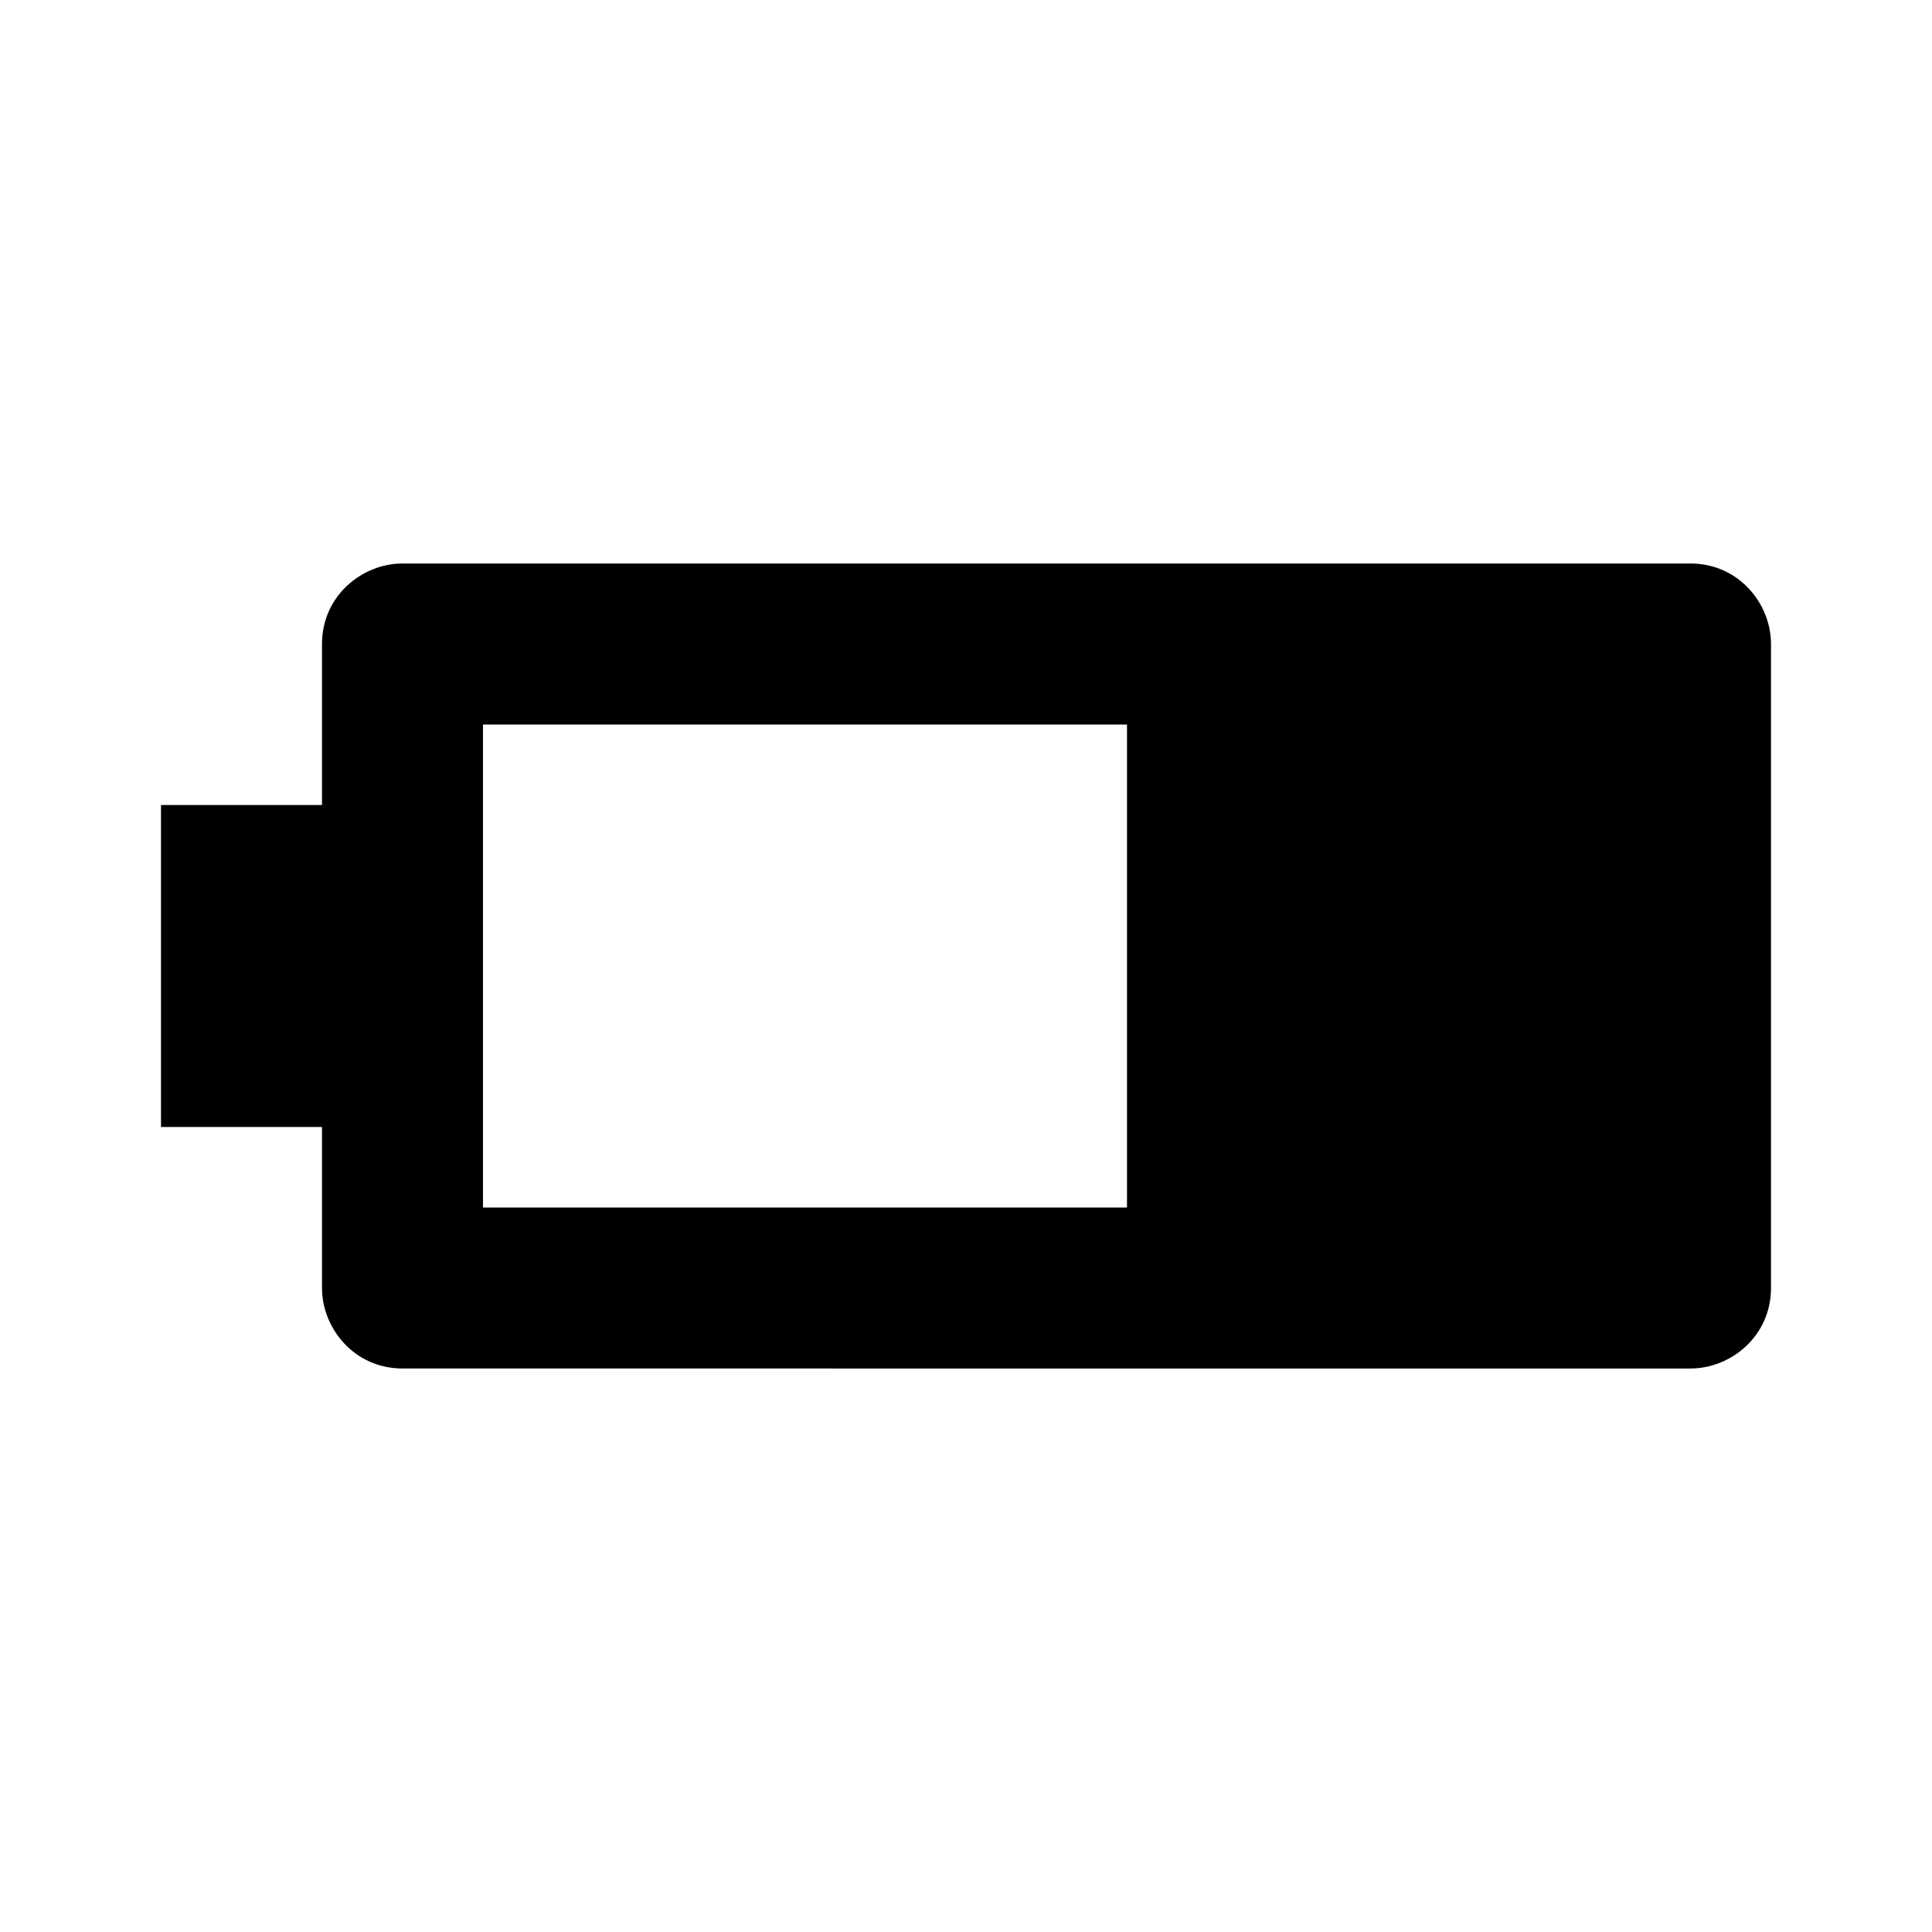 <svg xmlns="http://www.w3.org/2000/svg" enable-background="new 0 0 24 24" height="24px" viewBox="0 0 24 24" width="24px" fill="#000000"><g><rect fill="none" height="24" width="24"/></g><g transform="rotate(-90,12,12)"><path d="M 17 5 v 16 c 0 0.6 -0.5 1 -1 1 H 8 c -0.6 0 -1 -0.5 -1 -1 V 5 c 0 -0.6 0.5 -1 1 -1 h 2 V 2 h 4 v 2 h 2 C 16.6 4 17 4.5 17 5 z M 15 6 H 9 v 8 h 6 V 6 z"/></g></svg>